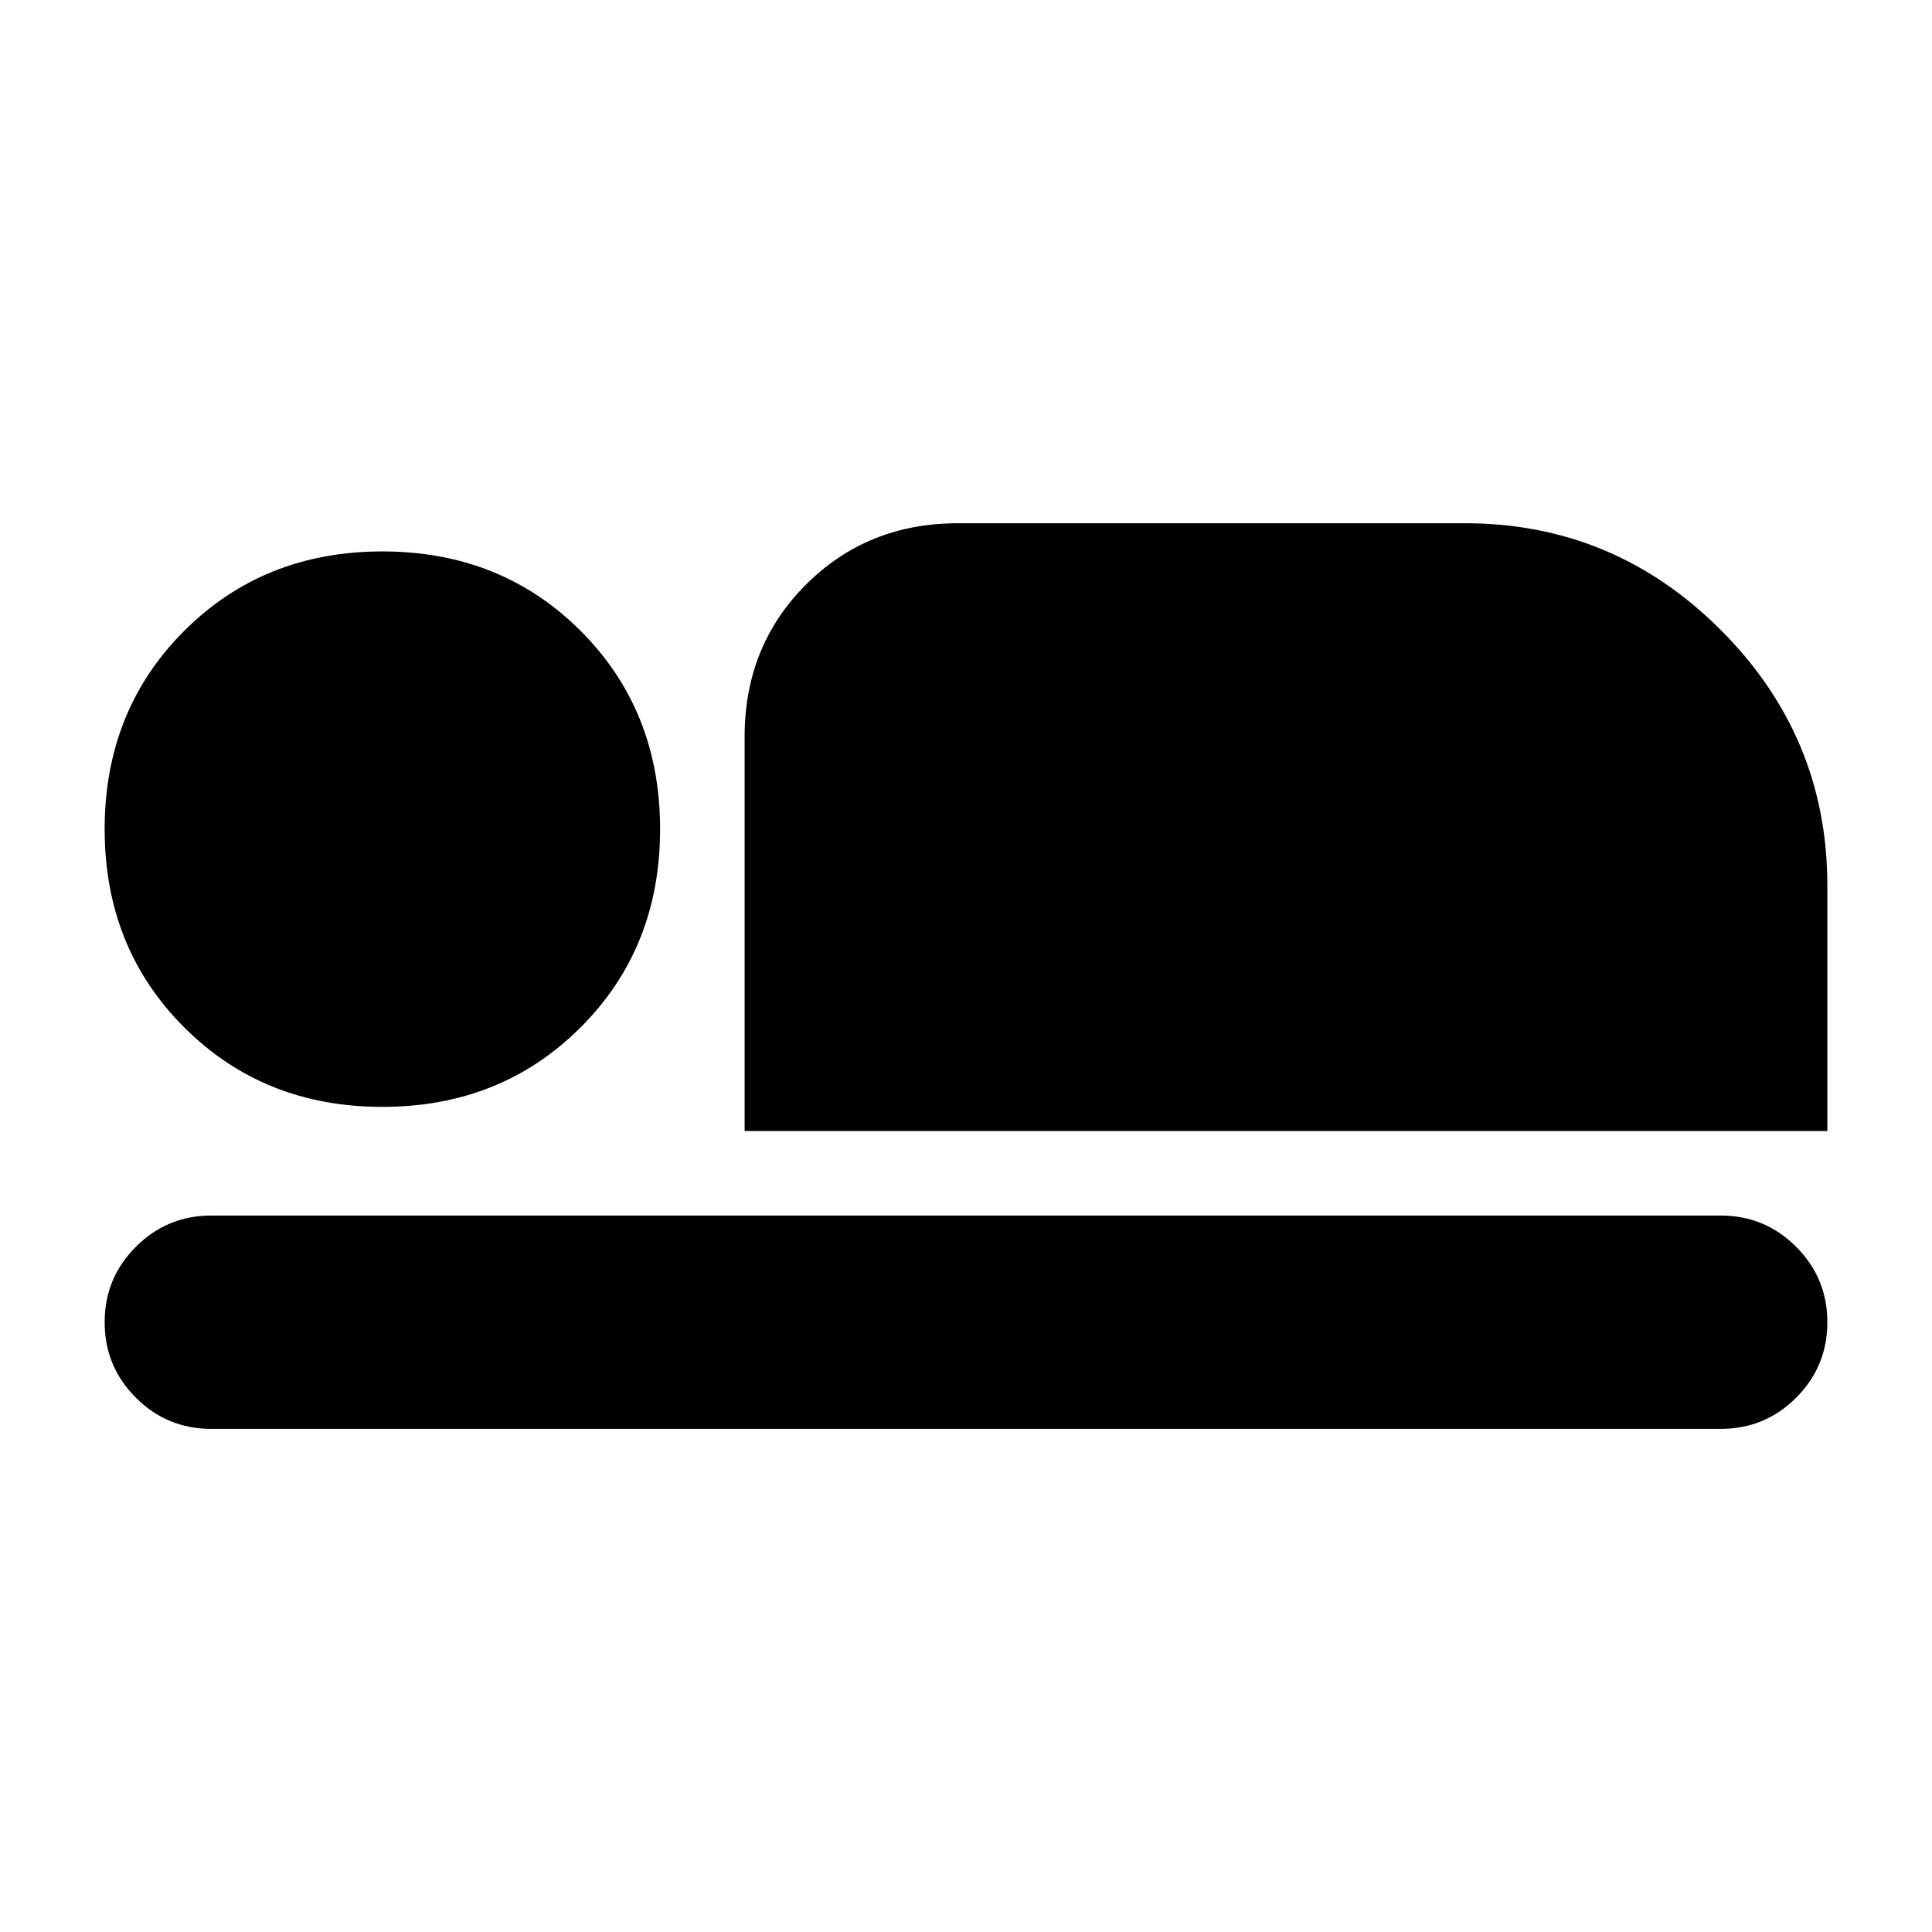 <svg xmlns="http://www.w3.org/2000/svg" height="24" width="24"><path d="M9.25 14.05v-4.9q0-1.125.762-1.888.763-.762 1.888-.762h6.3q1.85 0 3.175 1.325Q22.7 9.15 22.7 11v3.05Zm-6.625 3.7q-.55 0-.937-.387-.388-.388-.388-.938 0-.55.388-.937.387-.388.937-.388h18.75q.55 0 .937.388.388.387.388.937t-.388.938q-.387.387-.937.387Zm2.125-4q-1.475 0-2.462-.988Q1.3 11.775 1.3 10.3t.988-2.463q.987-.987 2.462-.987t2.463.987q.987.988.987 2.463t-.987 2.462q-.988.988-2.463.988Z"/></svg>